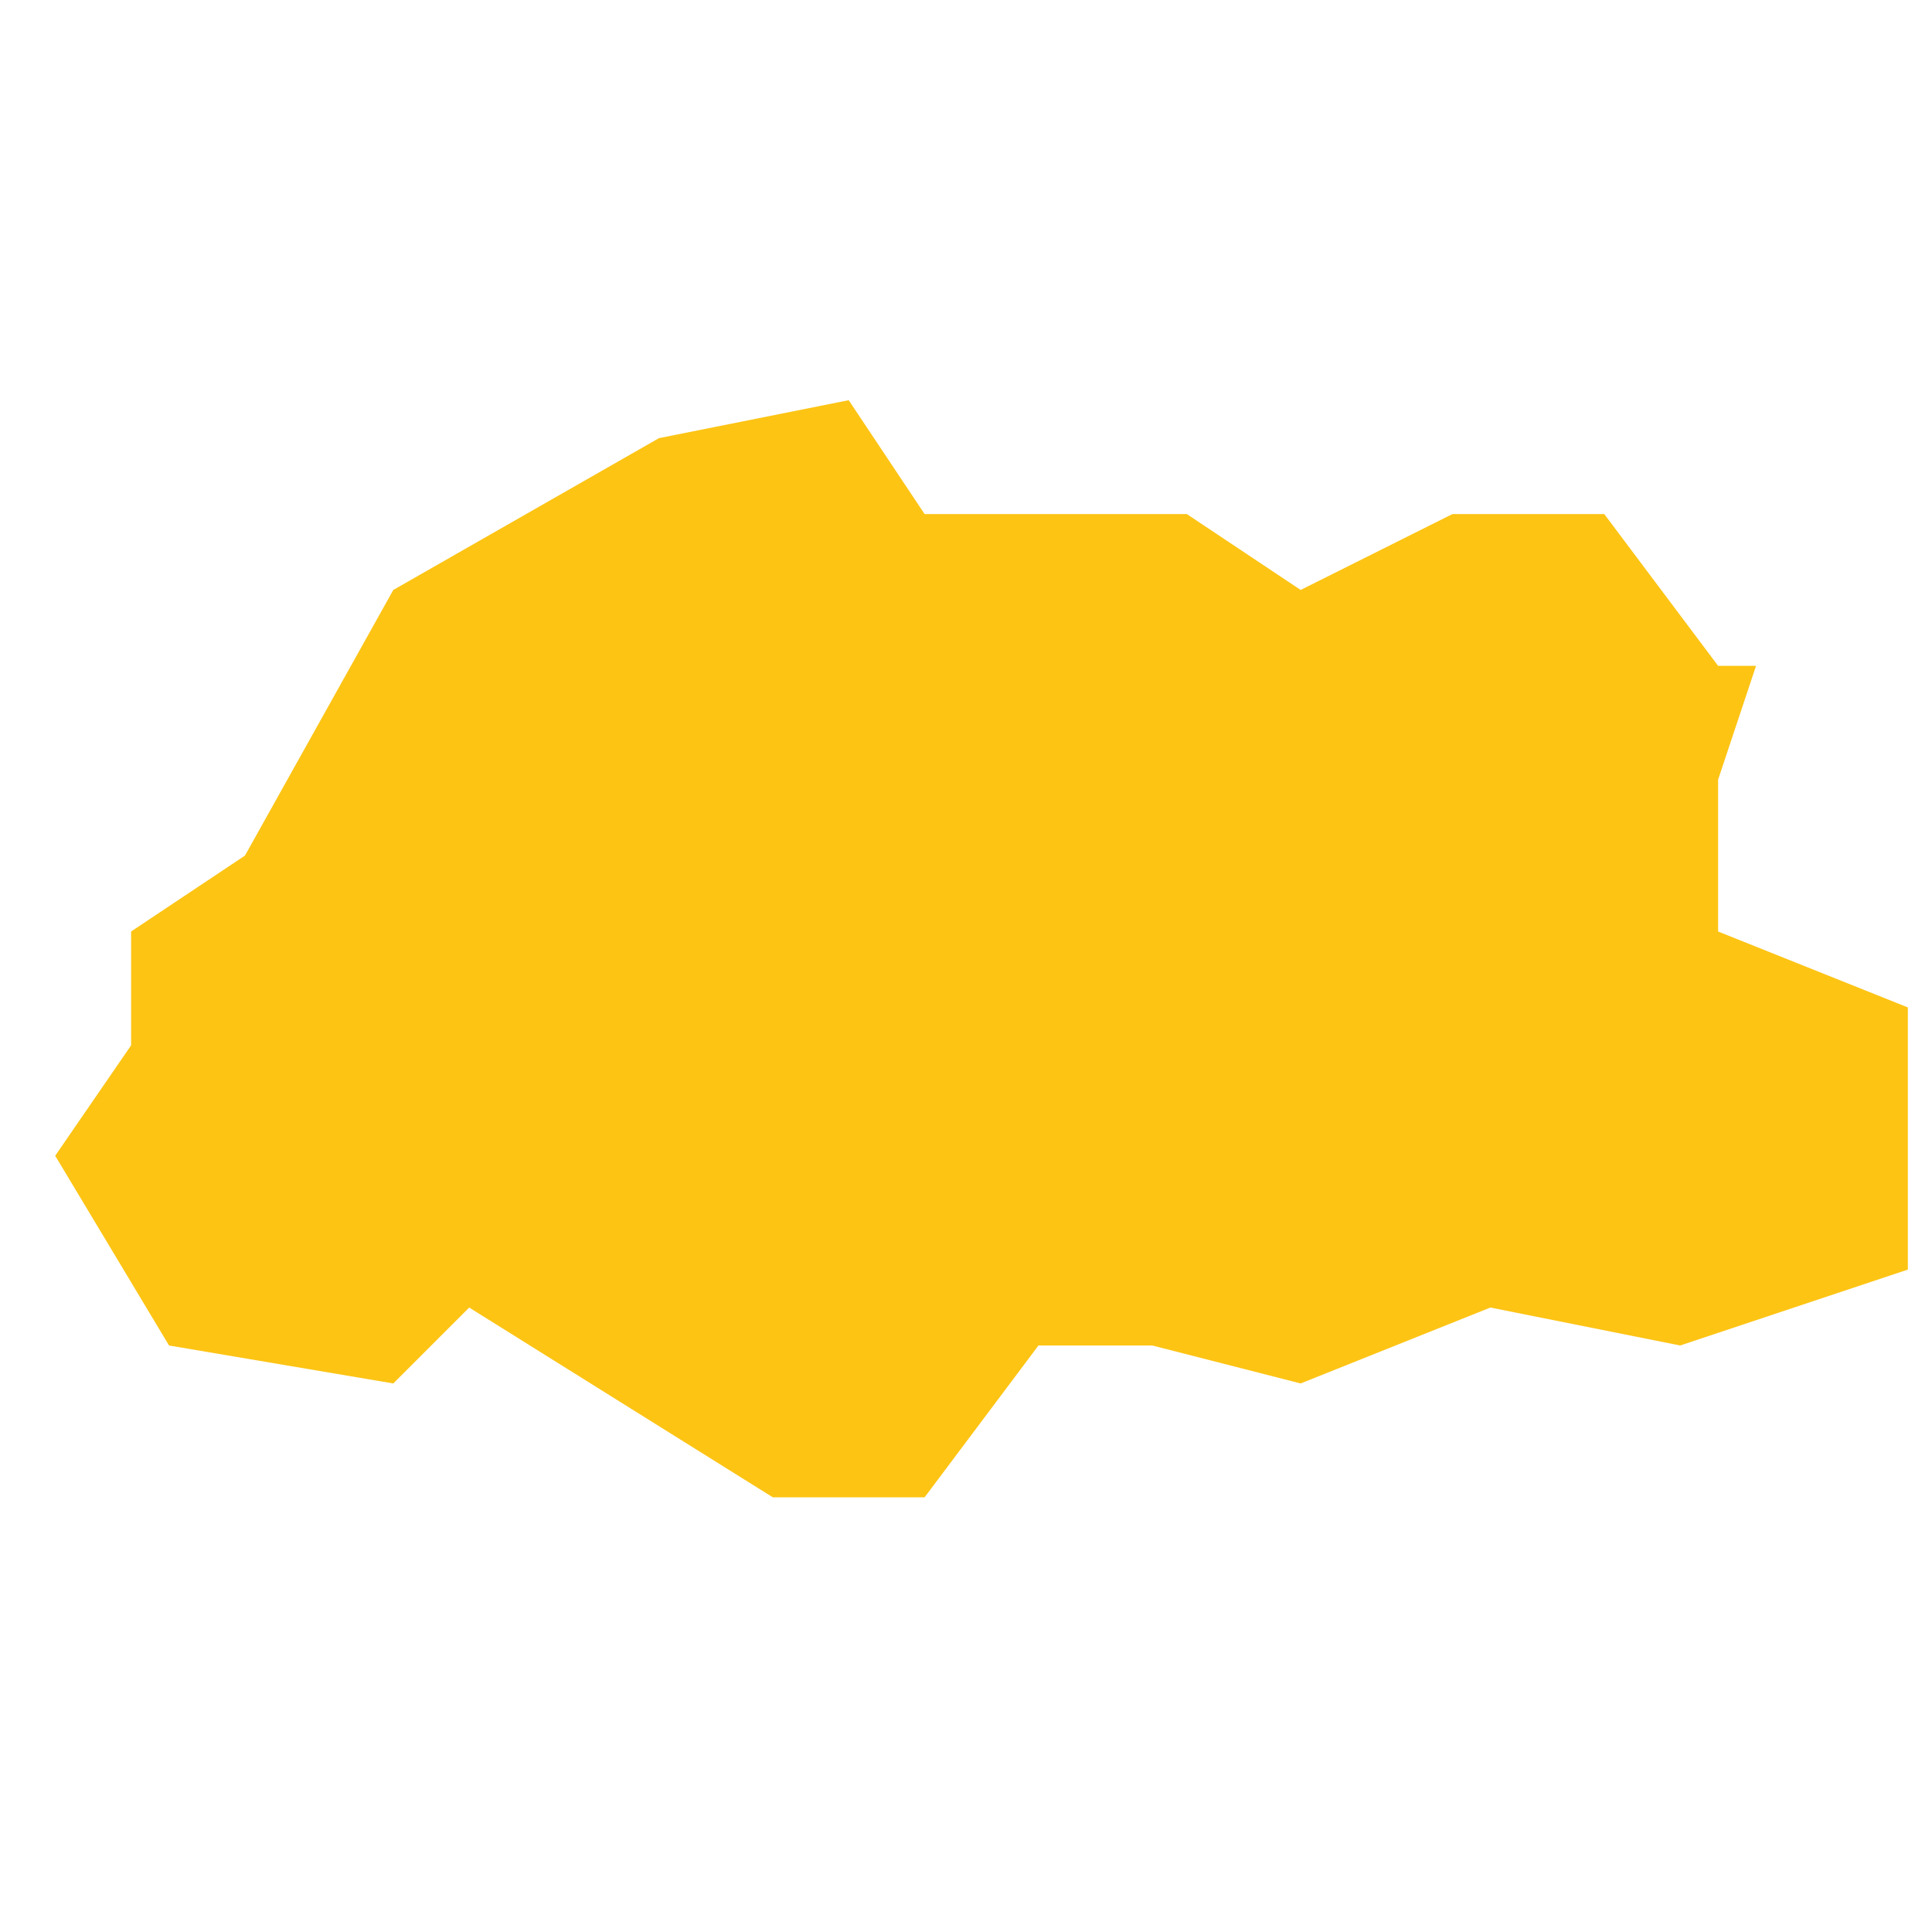 <?xml version="1.0" encoding="utf-8"?>
<!-- Generator: Adobe Illustrator 19.2.0, SVG Export Plug-In . SVG Version: 6.00 Build 0)  -->
<svg version="1.1" id="Layer_1" xmlns="http://www.w3.org/2000/svg" xmlns:xlink="http://www.w3.org/1999/xlink" x="0px" y="0px"
	 viewBox="0 0 56 56" style="enable-background:new 0 0 56 56;" xml:space="preserve">
<style type="text/css">
	.st0{fill:#FDC414;}
</style>
<polygon id="Bhutan" class="st0" points="3.8,27 7.1,24.8 11.4,17.1 19.1,12.7 24.6,11.6 26.8,14.9 34.4,14.9 37.7,17.1 42.1,14.9 
	46.5,14.9 49.8,19.3 50.9,19.3 49.8,22.6 49.8,27 55.3,29.2 55.3,33.5 55.3,36.8 48.7,39 43.2,37.9 37.7,40.1 33.4,39 30.1,39 
	26.8,43.4 22.4,43.4 13.6,37.9 11.4,40.1 4.9,39 1.6,33.5 3.8,30.3 "/>
</svg>
